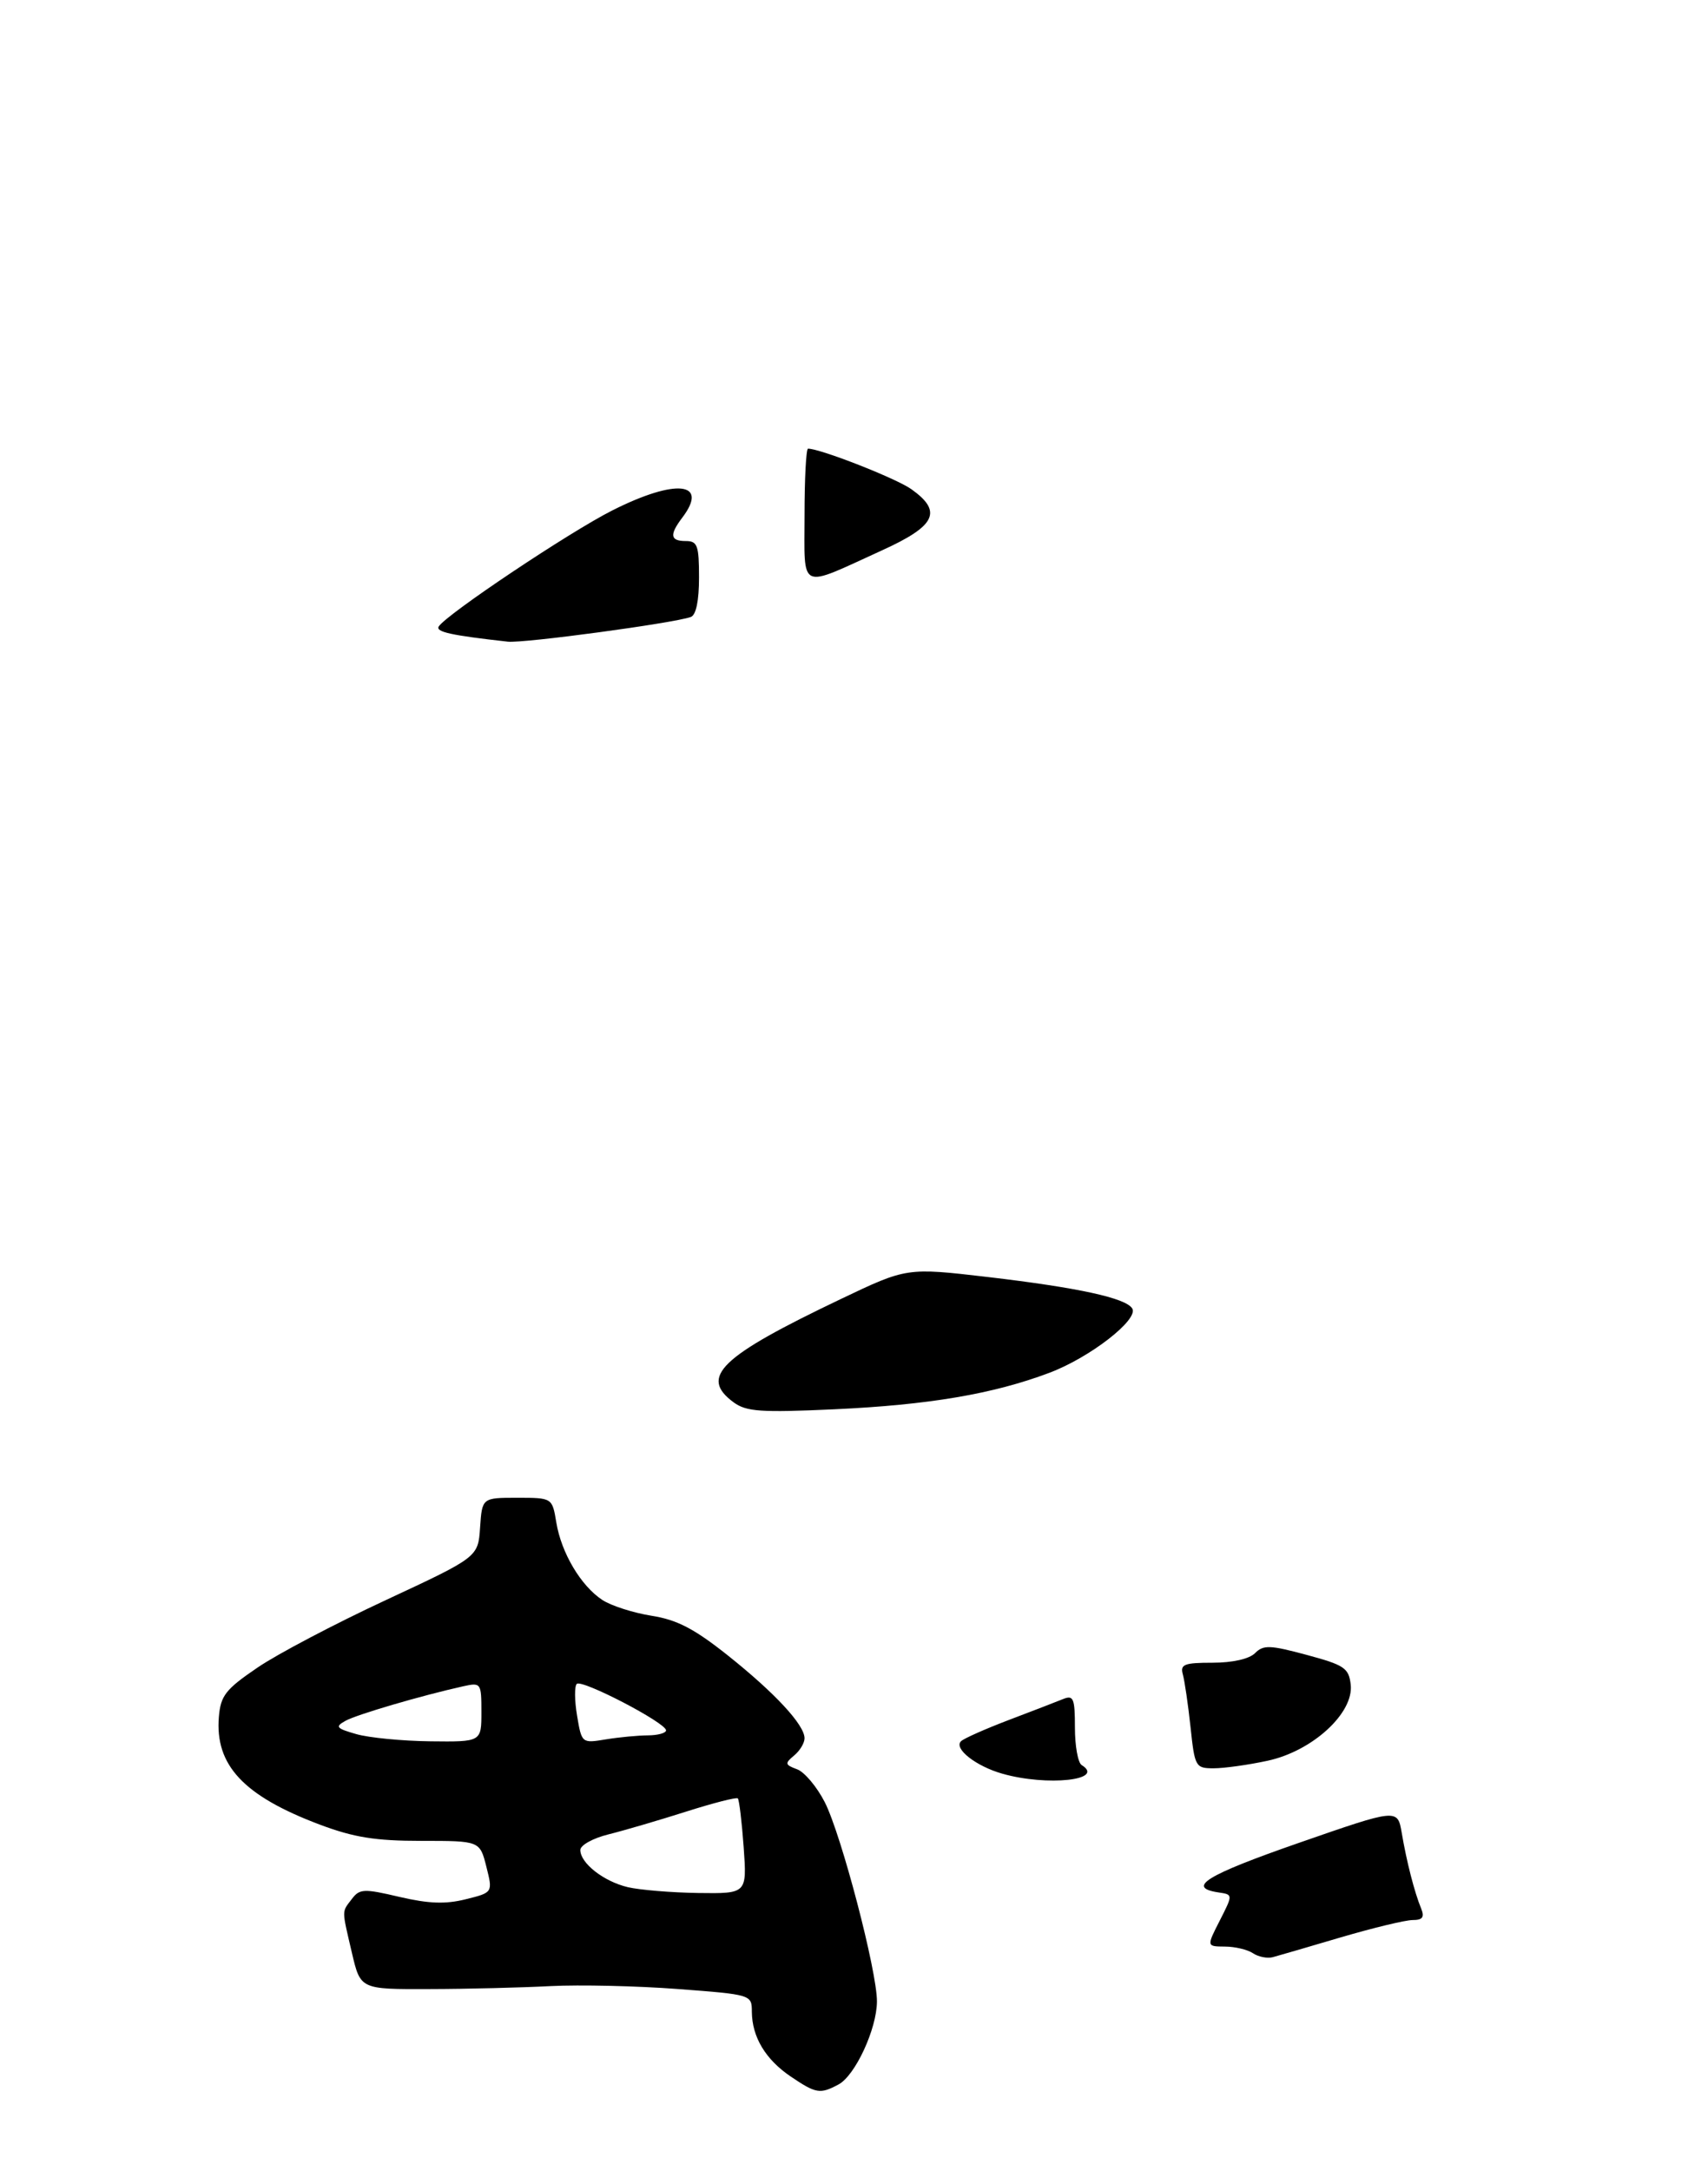 <?xml version="1.0" encoding="UTF-8" standalone="no"?>
<!DOCTYPE svg PUBLIC "-//W3C//DTD SVG 1.1//EN" "http://www.w3.org/Graphics/SVG/1.1/DTD/svg11.dtd" >
<svg xmlns="http://www.w3.org/2000/svg" xmlns:xlink="http://www.w3.org/1999/xlink" version="1.1" viewBox="0 0 259 329">
 <g >
 <path fill="currentColor"
d=" M 127.15 315.92 C 129.68 314.57 132.95 307.52 132.98 303.36 C 133.01 298.78 127.59 278.09 125.07 273.14 C 123.88 270.81 121.99 268.56 120.87 268.15 C 119.03 267.47 118.98 267.26 120.41 266.07 C 121.29 265.35 122.00 264.17 122.00 263.45 C 122.00 261.42 117.51 256.58 110.35 250.88 C 105.28 246.85 102.67 245.49 98.79 244.88 C 96.03 244.44 92.68 243.37 91.34 242.49 C 88.09 240.36 85.12 235.36 84.36 230.75 C 83.74 227.00 83.74 227.00 78.43 227.00 C 73.11 227.00 73.11 227.00 72.80 231.50 C 72.50 235.99 72.50 235.99 58.50 242.51 C 50.80 246.09 42.02 250.70 39.00 252.77 C 34.21 256.03 33.46 256.99 33.19 260.20 C 32.58 267.53 36.94 272.18 48.45 276.52 C 53.66 278.48 56.91 279.00 63.90 279.00 C 72.76 279.00 72.76 279.00 73.75 282.91 C 74.74 286.83 74.74 286.83 70.62 287.85 C 67.55 288.62 64.99 288.52 60.57 287.49 C 55.18 286.22 54.53 286.25 53.36 287.80 C 51.80 289.85 51.80 289.27 53.37 296.00 C 54.66 301.50 54.66 301.50 65.08 301.46 C 70.81 301.45 79.10 301.24 83.50 301.01 C 87.90 300.79 96.56 300.98 102.75 301.45 C 113.97 302.30 114.00 302.31 114.01 304.90 C 114.04 308.73 116.09 312.14 119.91 314.72 C 123.76 317.32 124.36 317.41 127.15 315.92 Z  M 190.00 296.03 C 189.18 295.48 187.25 295.02 185.73 295.02 C 182.96 295.00 182.96 295.00 184.97 291.07 C 186.97 287.14 186.97 287.14 184.81 286.82 C 179.82 286.08 182.85 284.21 196.97 279.30 C 211.93 274.10 211.93 274.10 212.56 277.80 C 213.29 282.11 214.48 286.77 215.50 289.25 C 216.04 290.57 215.72 291.00 214.22 291.00 C 213.12 291.00 208.24 292.18 203.36 293.61 C 198.49 295.05 193.82 296.41 193.00 296.63 C 192.18 296.85 190.82 296.58 190.00 296.03 Z  M 152.00 268.82 C 148.00 267.69 144.58 265.01 145.73 263.90 C 146.15 263.48 149.43 262.03 153.00 260.67 C 156.57 259.32 160.29 257.88 161.25 257.49 C 162.78 256.88 163.00 257.42 163.00 261.83 C 163.00 264.61 163.46 267.16 164.02 267.51 C 167.70 269.79 158.81 270.76 152.00 268.82 Z  M 180.53 261.75 C 180.16 258.31 179.63 254.71 179.36 253.75 C 178.94 252.25 179.58 252.00 183.86 252.00 C 186.90 252.00 189.43 251.43 190.31 250.55 C 191.58 249.28 192.56 249.31 198.13 250.81 C 203.86 252.35 204.53 252.80 204.82 255.31 C 205.32 259.63 199.00 265.41 192.20 266.86 C 189.29 267.49 185.62 268.00 184.05 268.00 C 181.29 268.00 181.17 267.80 180.53 261.75 Z  M 111.25 212.54 C 106.00 208.68 109.18 205.62 127.50 196.88 C 137.50 192.11 137.50 192.11 149.77 193.54 C 163.48 195.15 170.71 196.72 171.69 198.31 C 172.72 199.97 165.27 205.76 159.10 208.07 C 150.57 211.28 140.82 212.93 126.50 213.59 C 115.36 214.10 113.18 213.95 111.25 212.54 Z  M 77.00 97.25 C 68.39 96.29 66.03 95.77 66.53 94.95 C 67.66 93.13 86.37 80.62 92.87 77.35 C 102.47 72.51 107.56 73.04 103.47 78.44 C 101.48 81.07 101.62 82.00 104.00 82.00 C 105.76 82.00 106.00 82.67 106.00 87.53 C 106.00 91.05 105.55 93.23 104.75 93.51 C 102.13 94.45 79.39 97.52 77.00 97.25 Z  M 122.00 78.07 C 122.00 72.53 122.24 68.00 122.53 68.00 C 124.41 68.00 135.91 72.51 138.21 74.15 C 142.96 77.53 141.92 79.70 133.75 83.41 C 120.96 89.24 122.00 89.71 122.00 78.07 Z  M 95.21 286.02 C 91.54 285.15 88.00 282.38 88.00 280.38 C 88.00 279.66 89.91 278.60 92.25 278.02 C 94.59 277.44 99.88 275.89 104.00 274.58 C 108.12 273.27 111.67 272.36 111.88 272.56 C 112.09 272.76 112.49 276.09 112.77 279.96 C 113.27 287.00 113.27 287.00 105.88 286.90 C 101.82 286.84 97.02 286.44 95.21 286.02 Z  M 54.03 262.82 C 50.98 261.95 50.78 261.70 52.38 260.81 C 54.07 259.86 63.86 256.99 70.25 255.57 C 72.93 254.98 73.00 255.07 73.00 259.48 C 73.00 264.00 73.00 264.00 65.25 263.91 C 60.99 263.86 55.94 263.37 54.03 262.82 Z  M 87.51 260.05 C 87.12 257.75 87.10 255.57 87.46 255.21 C 88.21 254.46 101.00 261.11 101.00 262.25 C 101.00 262.66 99.76 263.00 98.25 263.01 C 96.74 263.02 93.86 263.29 91.86 263.62 C 88.23 264.22 88.21 264.21 87.51 260.05 Z "/>
</g>
</svg>